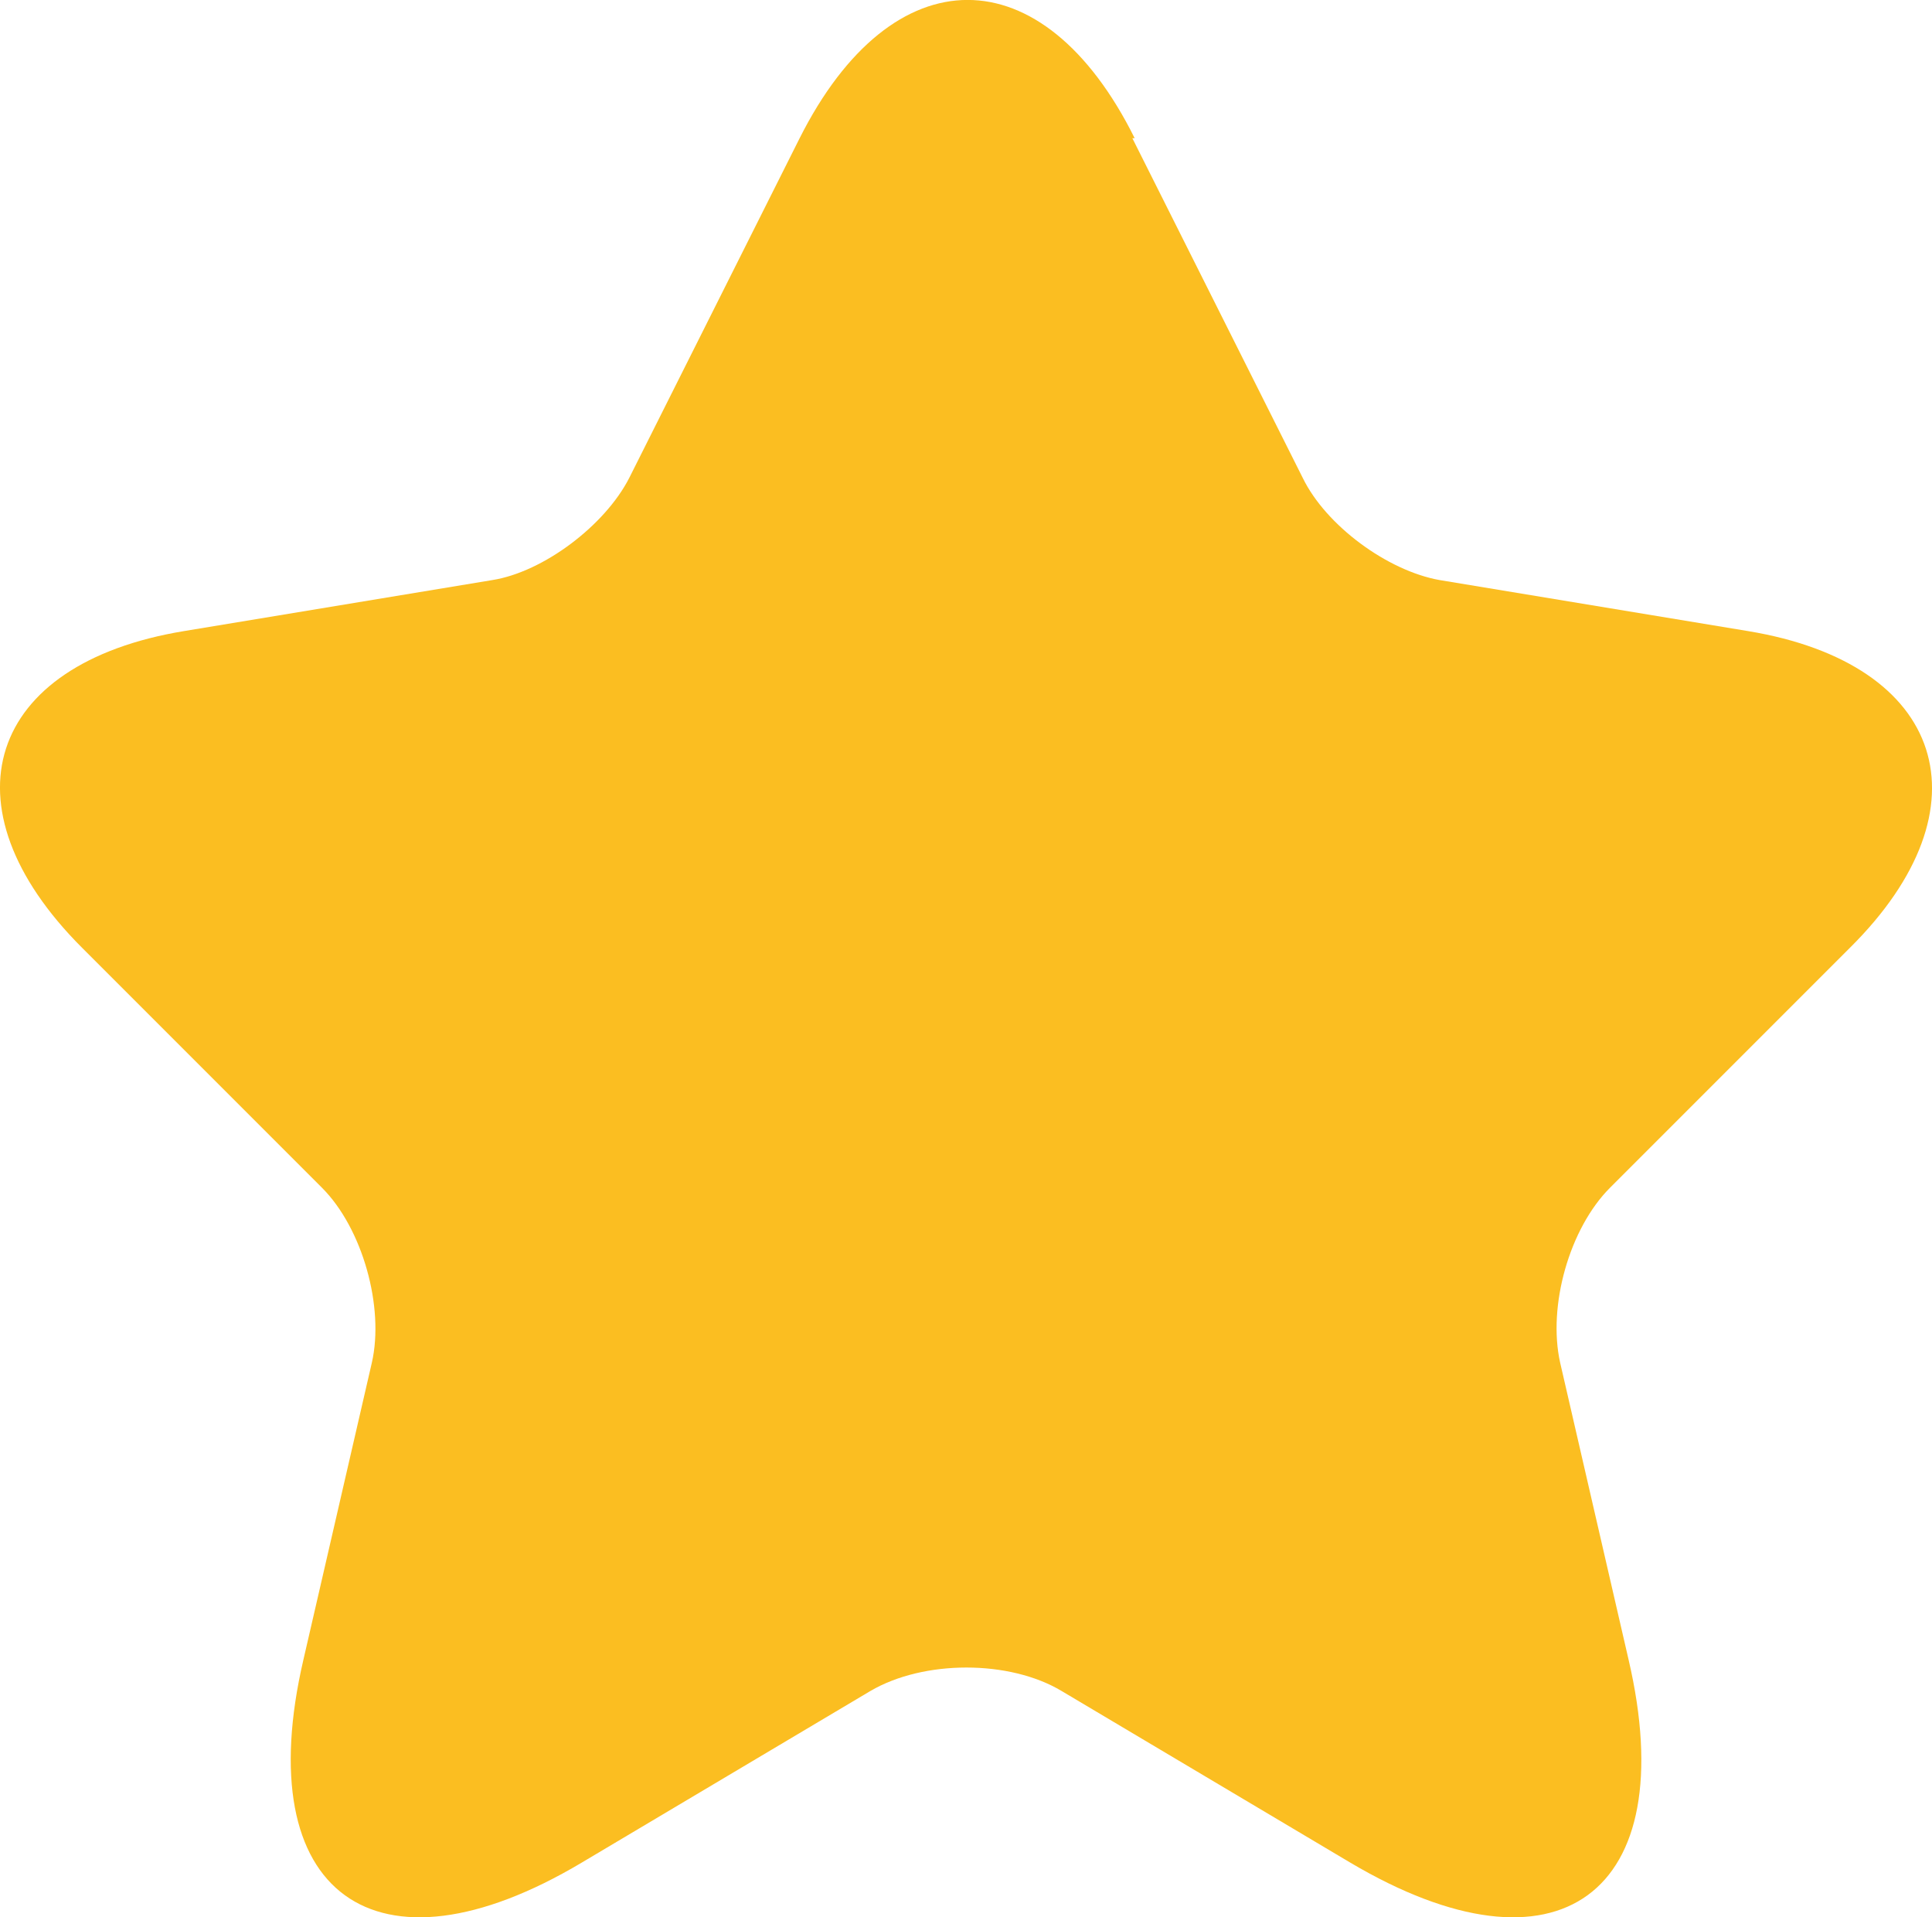 <?xml version="1.0" encoding="utf-8"?>
<svg viewBox="174.861 322.108 16.664 16.534" xmlns="http://www.w3.org/2000/svg">
  <path class="cls-1" d="M 184.628 323.3 L 186.098 326.23 C 186.298 326.64 186.828 327.03 187.278 327.11 L 189.938 327.55 C 191.638 327.83 192.038 329.07 190.818 330.28 L 188.748 332.35 C 188.398 332.7 188.208 333.37 188.318 333.86 L 188.908 336.42 C 189.378 338.44 188.298 339.23 186.508 338.17 L 184.018 336.69 C 183.568 336.42 182.828 336.42 182.368 336.69 L 179.878 338.17 C 178.098 339.23 177.008 338.44 177.478 336.42 L 178.068 333.86 C 178.178 333.38 177.988 332.7 177.638 332.35 L 175.568 330.28 C 174.348 329.06 174.748 327.83 176.448 327.55 L 179.108 327.11 C 179.548 327.04 180.078 326.64 180.288 326.23 L 181.758 323.3 C 182.558 321.71 183.858 321.71 184.648 323.3 L 184.628 323.3 Z" style="fill: rgb(251, 190, 33); stroke-width: 0px;"/>
</svg>